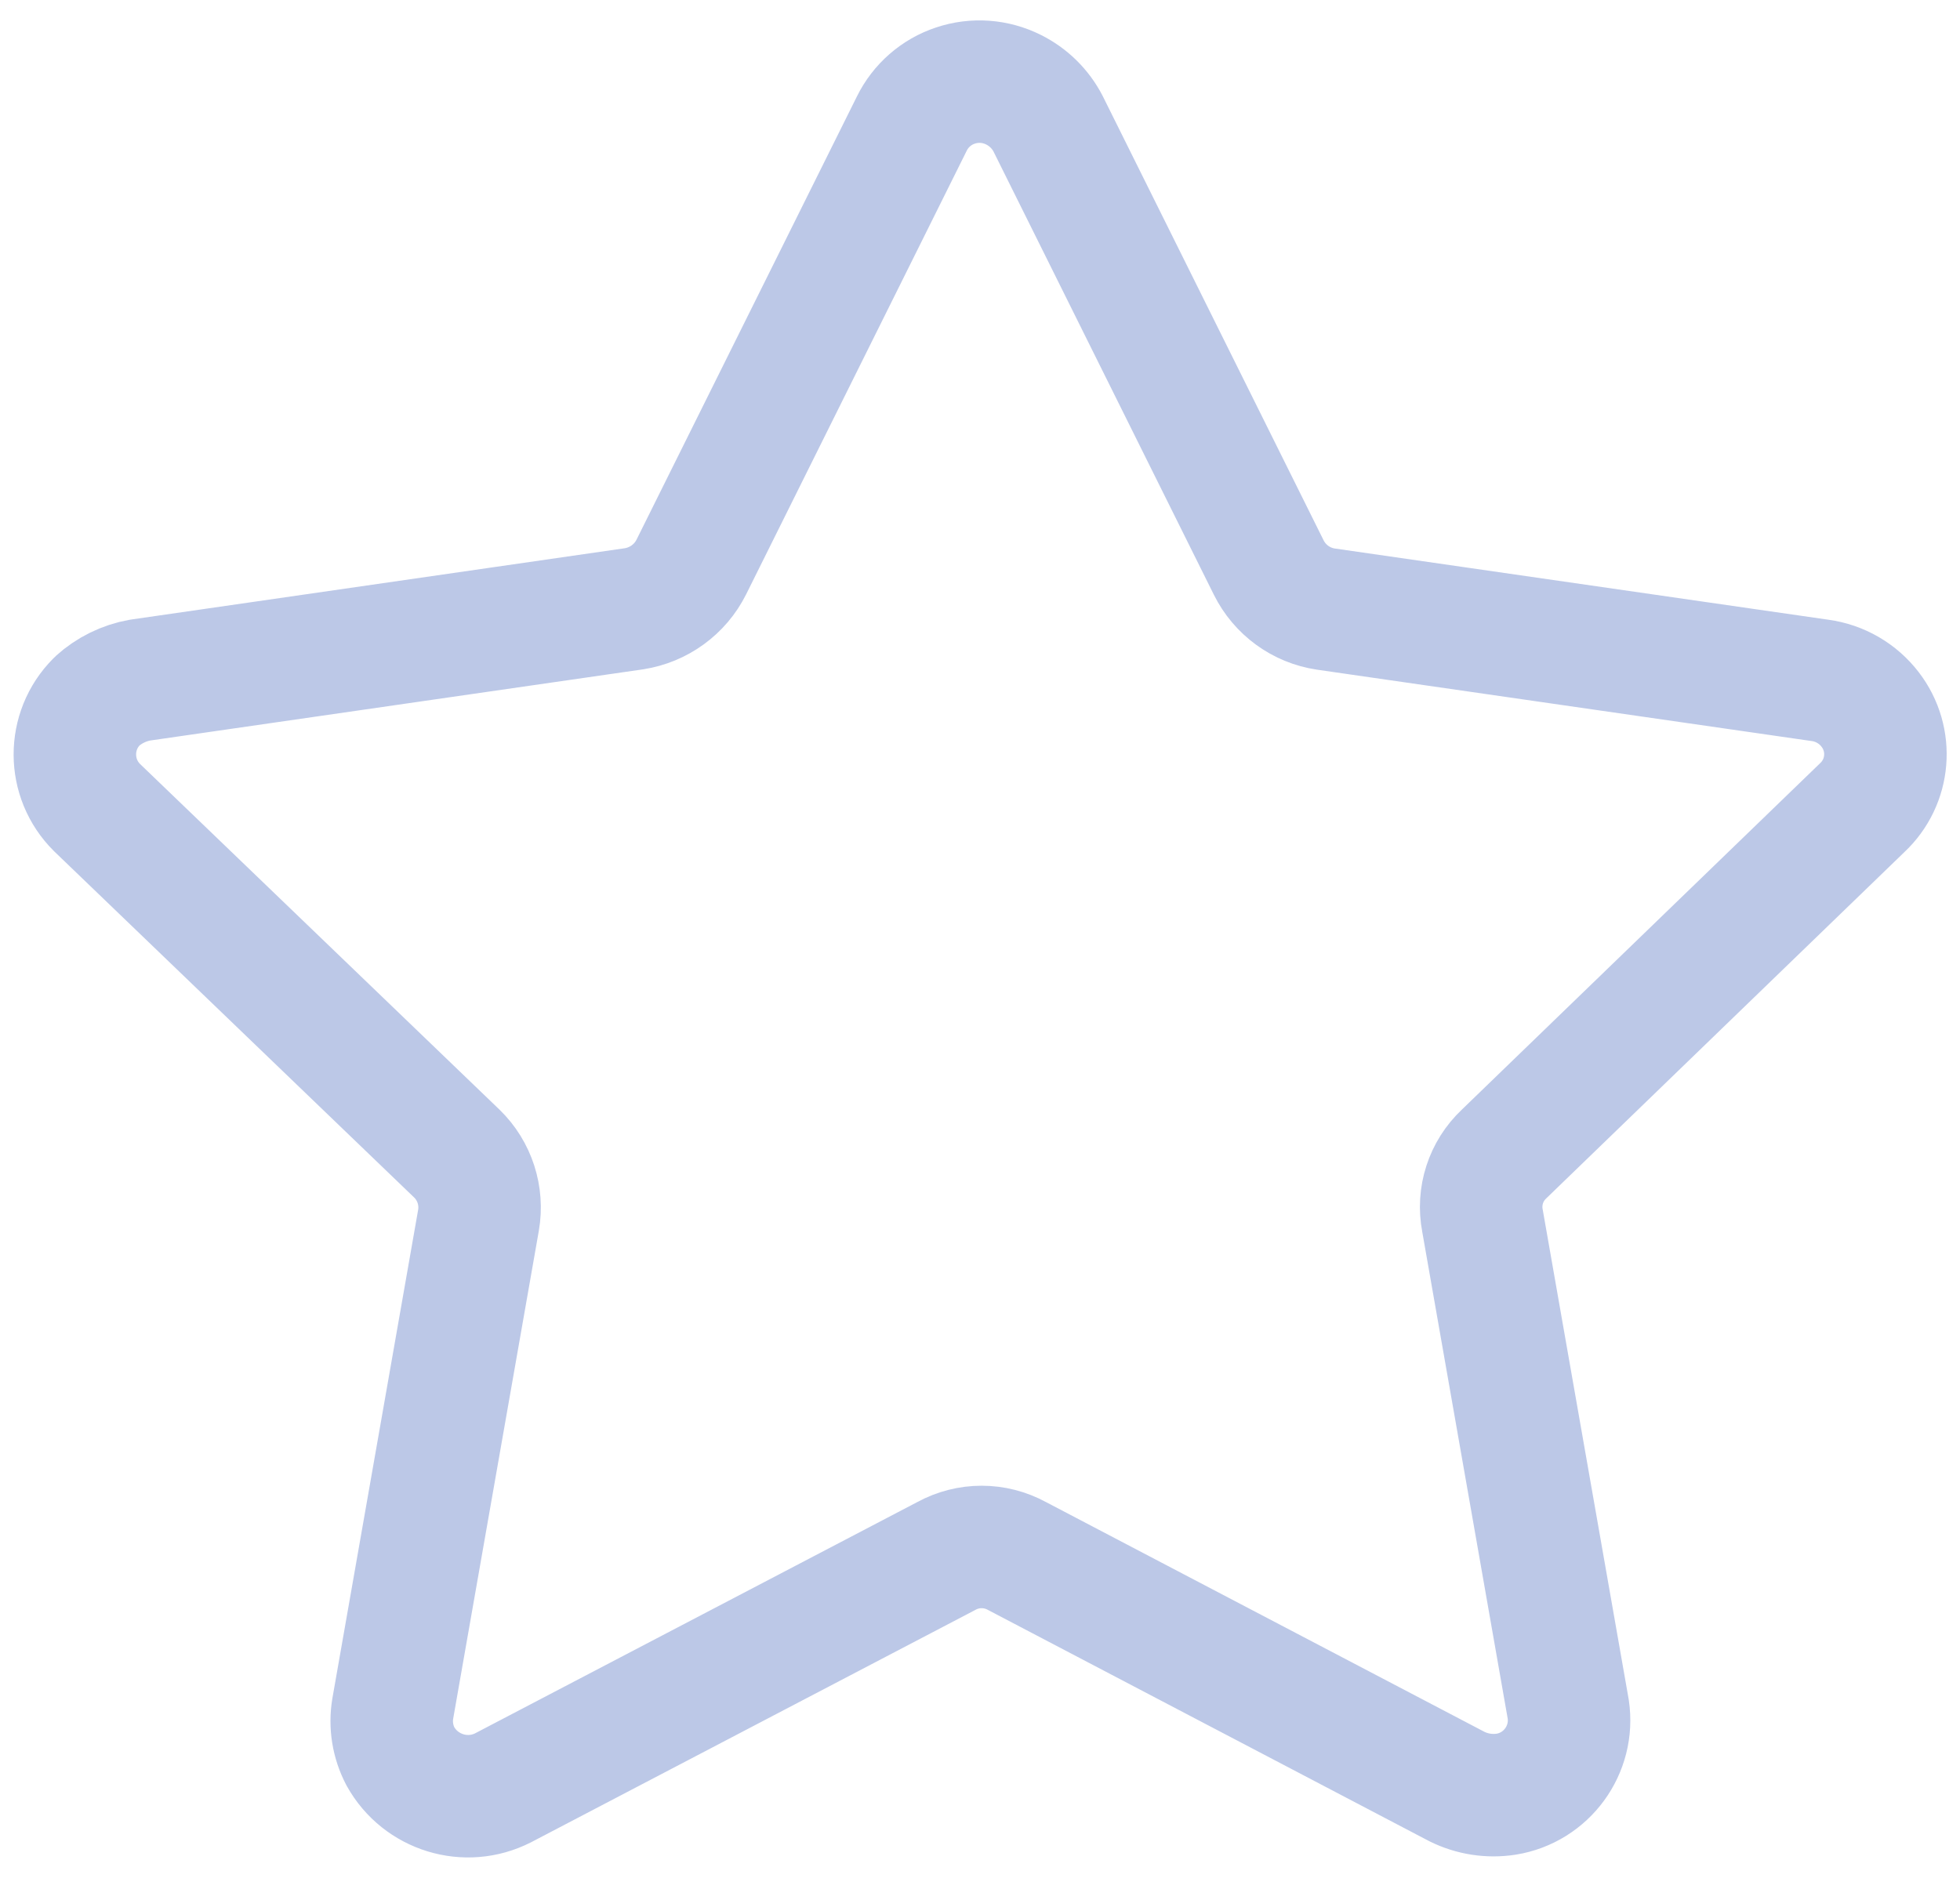 <svg width="24" height="23" viewBox="0 0 24 23" fill="none" xmlns="http://www.w3.org/2000/svg">
<path fill-rule="evenodd" clip-rule="evenodd" d="M12.833 1.514L15.535 6.95C15.671 7.224 15.932 7.415 16.235 7.46L22.284 8.333C22.529 8.366 22.75 8.494 22.9 8.69C23.183 9.058 23.14 9.578 22.801 9.894L18.417 14.134C18.194 14.344 18.095 14.652 18.153 14.952L19.203 20.935C19.277 21.43 18.938 21.895 18.443 21.975C18.237 22.007 18.027 21.974 17.841 21.882L12.453 19.058C12.182 18.91 11.858 18.91 11.587 19.058L6.16 21.897C5.706 22.128 5.151 21.957 4.903 21.512C4.809 21.332 4.776 21.128 4.809 20.929L5.859 14.946C5.911 14.648 5.812 14.341 5.595 14.13L1.188 9.891C0.828 9.534 0.826 8.953 1.184 8.594C1.185 8.592 1.186 8.59 1.188 8.589C1.336 8.455 1.518 8.365 1.715 8.33L7.765 7.456C8.067 7.408 8.328 7.219 8.465 6.945L11.165 1.514C11.273 1.294 11.466 1.125 11.699 1.048C11.934 0.969 12.19 0.988 12.411 1.099C12.592 1.189 12.74 1.335 12.833 1.514Z" stroke="#BCC8E7" stroke-width="1.5" stroke-linecap="round" stroke-linejoin="round"/>
</svg>
